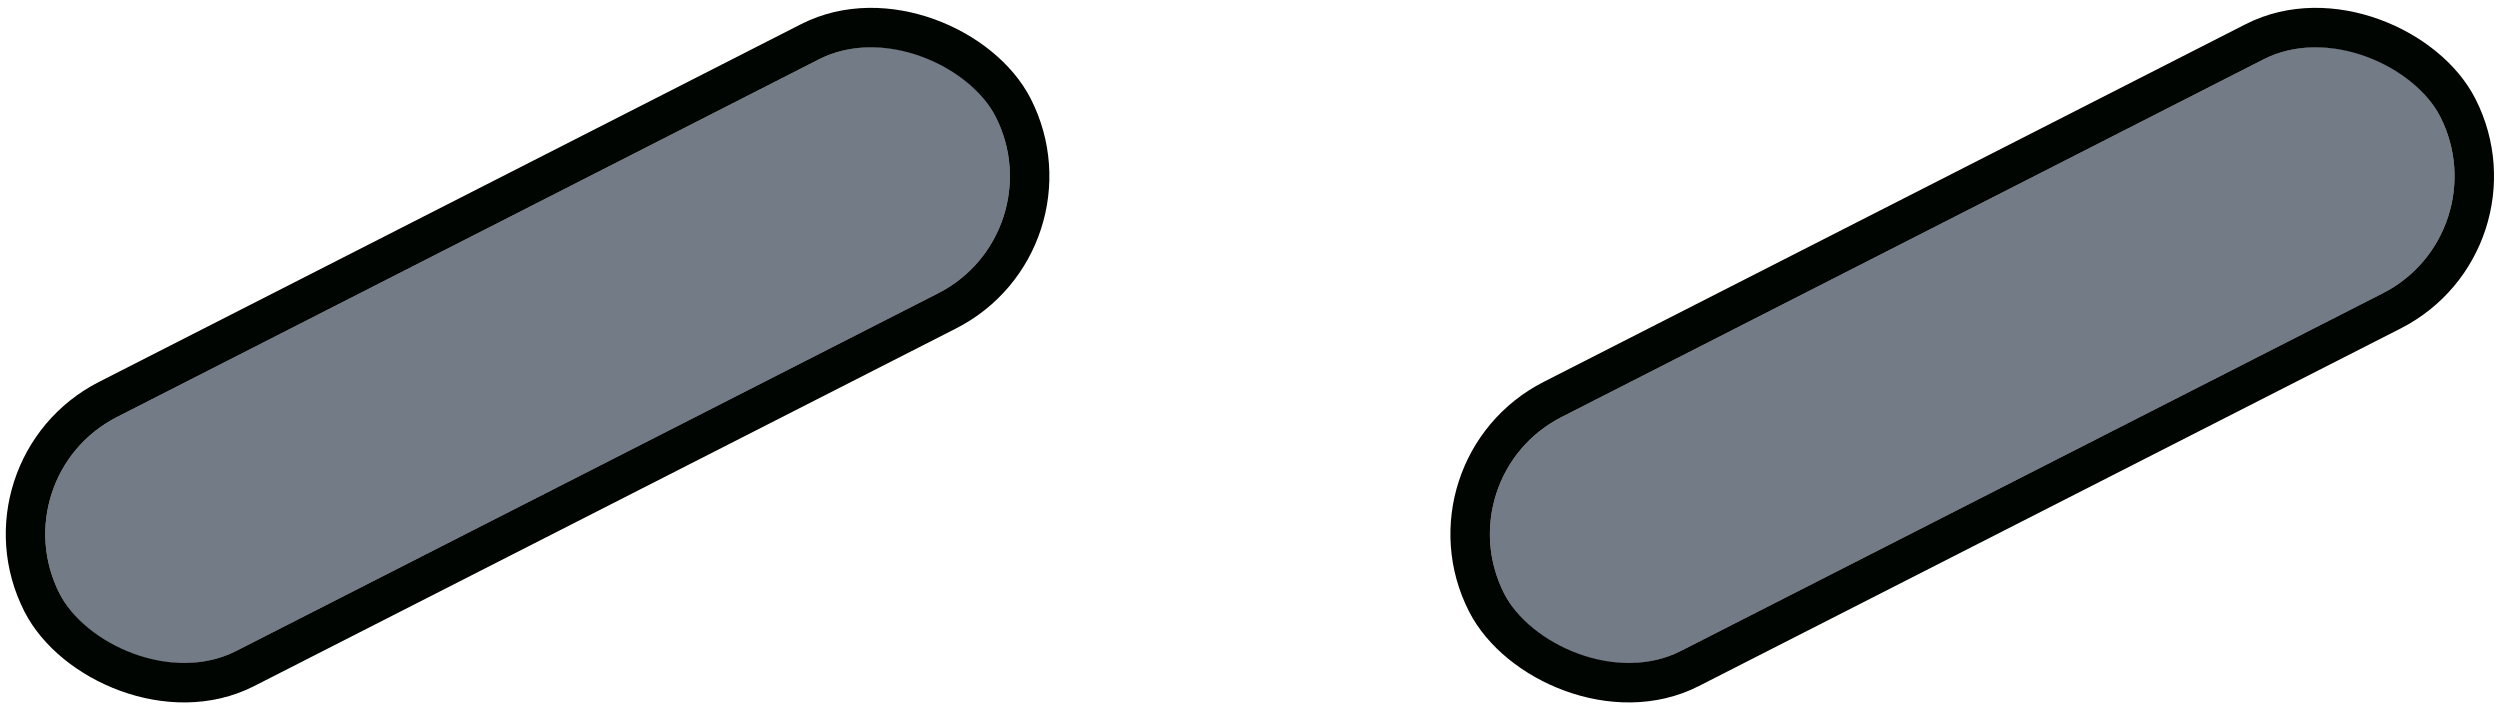 <svg width="95" height="27" viewBox="0 0 95 27" fill="none" xmlns="http://www.w3.org/2000/svg">
<g filter="url(#filter0_ii_306_4)">
<rect width="39.919" height="9.976" rx="4.988" transform="matrix(0.891 -0.454 0.454 0.891 54.896 18.113)" fill="#737B87"/>
</g>
<rect x="-1.009" y="-0.328" width="41.419" height="11.476" rx="5.738" transform="matrix(0.891 -0.454 0.454 0.891 54.935 17.619)" stroke="#010502" stroke-width="1.5"/>
<g filter="url(#filter1_ii_306_4)">
<rect width="39.919" height="9.976" rx="4.988" transform="matrix(0.891 -0.454 0.454 0.891 0 18.113)" fill="#737B87"/>
</g>
<rect x="-1.009" y="-0.328" width="41.419" height="11.476" rx="5.738" transform="matrix(0.891 -0.454 0.454 0.891 0.039 17.619)" stroke="#010502" stroke-width="1.5"/>
<defs>
<filter id="filter0_ii_306_4" x="55.116" y="-2.781" width="39.664" height="32.562" filterUnits="userSpaceOnUse" color-interpolation-filters="sRGB">
<feFlood flood-opacity="0" result="BackgroundImageFix"/>
<feBlend mode="normal" in="SourceGraphic" in2="BackgroundImageFix" result="shape"/>
<feColorMatrix in="SourceAlpha" type="matrix" values="0 0 0 0 0 0 0 0 0 0 0 0 0 0 0 0 0 0 127 0" result="hardAlpha"/>
<feOffset dy="3"/>
<feGaussianBlur stdDeviation="1.5"/>
<feComposite in2="hardAlpha" operator="arithmetic" k2="-1" k3="1"/>
<feColorMatrix type="matrix" values="0 0 0 0 1 0 0 0 0 1 0 0 0 0 1 0 0 0 0.3 0"/>
<feBlend mode="normal" in2="shape" result="effect1_innerShadow_306_4"/>
<feColorMatrix in="SourceAlpha" type="matrix" values="0 0 0 0 0 0 0 0 0 0 0 0 0 0 0 0 0 0 127 0" result="hardAlpha"/>
<feOffset dy="-3"/>
<feGaussianBlur stdDeviation="1.5"/>
<feComposite in2="hardAlpha" operator="arithmetic" k2="-1" k3="1"/>
<feColorMatrix type="matrix" values="0 0 0 0 0 0 0 0 0 0 0 0 0 0 0 0 0 0 0.35 0"/>
<feBlend mode="normal" in2="effect1_innerShadow_306_4" result="effect2_innerShadow_306_4"/>
</filter>
<filter id="filter1_ii_306_4" x="0.22" y="-2.781" width="39.664" height="32.562" filterUnits="userSpaceOnUse" color-interpolation-filters="sRGB">
<feFlood flood-opacity="0" result="BackgroundImageFix"/>
<feBlend mode="normal" in="SourceGraphic" in2="BackgroundImageFix" result="shape"/>
<feColorMatrix in="SourceAlpha" type="matrix" values="0 0 0 0 0 0 0 0 0 0 0 0 0 0 0 0 0 0 127 0" result="hardAlpha"/>
<feOffset dy="3"/>
<feGaussianBlur stdDeviation="1.5"/>
<feComposite in2="hardAlpha" operator="arithmetic" k2="-1" k3="1"/>
<feColorMatrix type="matrix" values="0 0 0 0 1 0 0 0 0 1 0 0 0 0 1 0 0 0 0.3 0"/>
<feBlend mode="normal" in2="shape" result="effect1_innerShadow_306_4"/>
<feColorMatrix in="SourceAlpha" type="matrix" values="0 0 0 0 0 0 0 0 0 0 0 0 0 0 0 0 0 0 127 0" result="hardAlpha"/>
<feOffset dy="-3"/>
<feGaussianBlur stdDeviation="1.5"/>
<feComposite in2="hardAlpha" operator="arithmetic" k2="-1" k3="1"/>
<feColorMatrix type="matrix" values="0 0 0 0 0 0 0 0 0 0 0 0 0 0 0 0 0 0 0.35 0"/>
<feBlend mode="normal" in2="effect1_innerShadow_306_4" result="effect2_innerShadow_306_4"/>
</filter>
</defs>
</svg>
